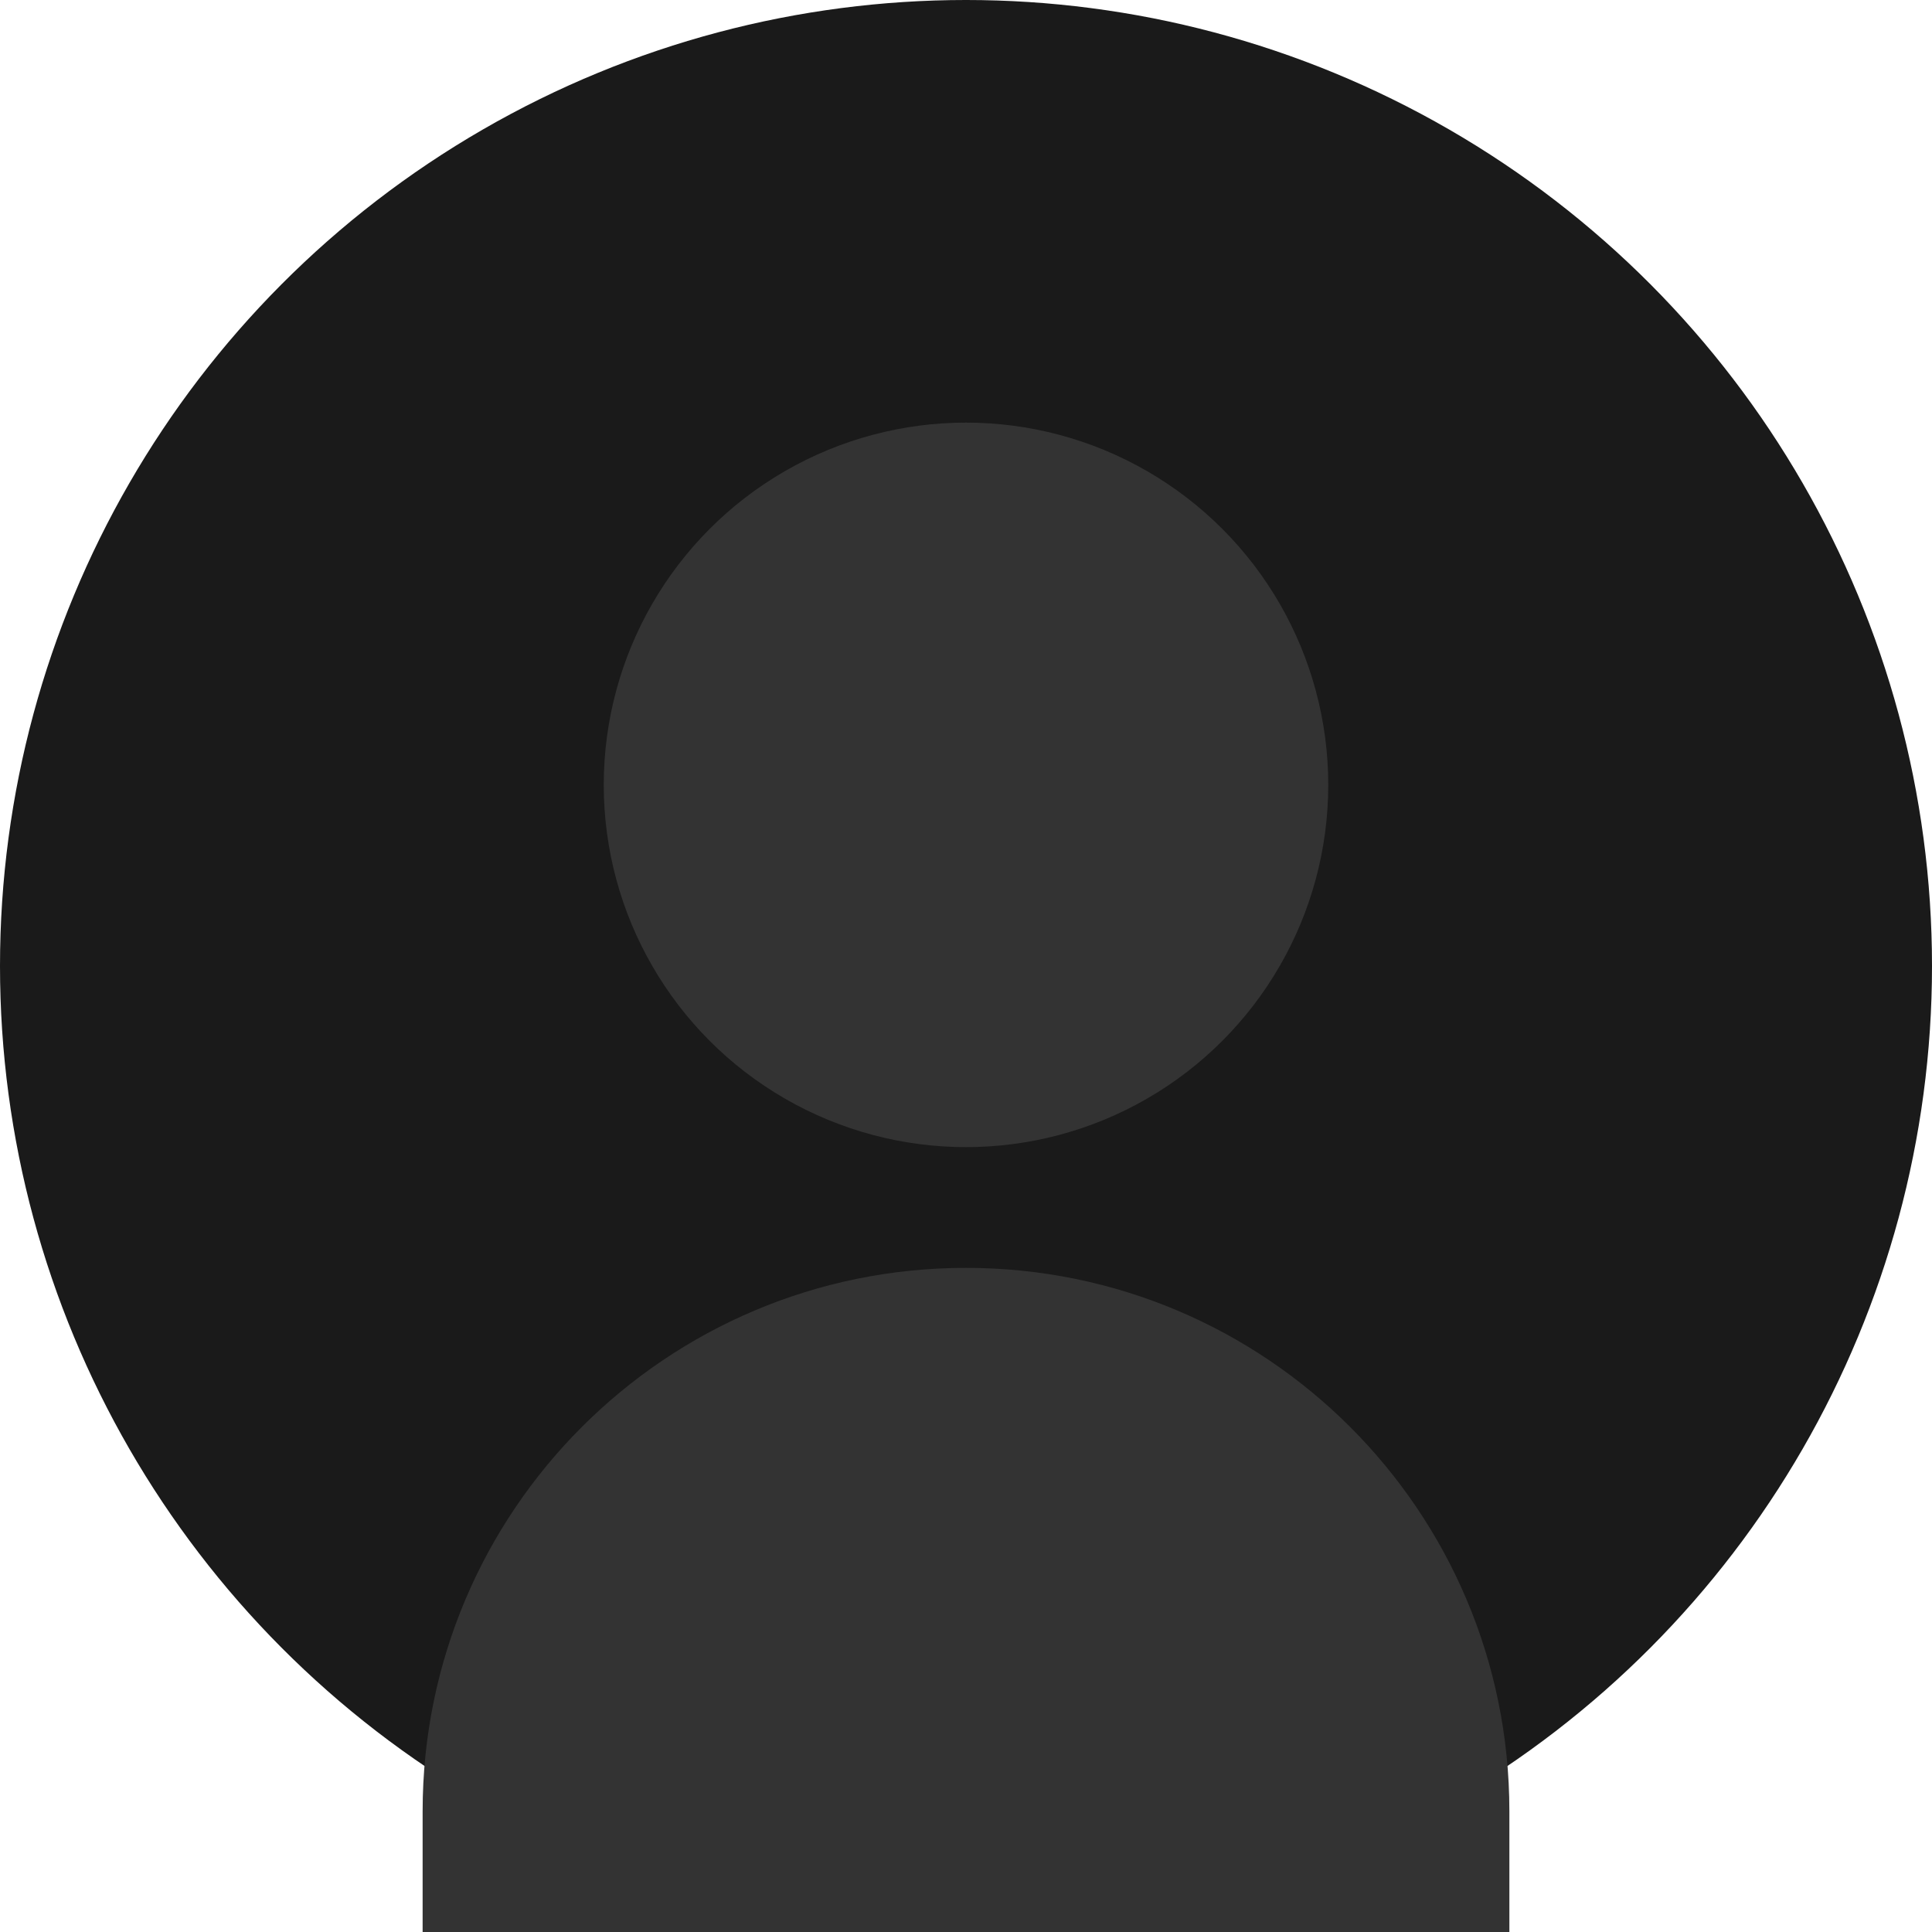 <svg width="128" height="128" viewBox="0 0 128 128" fill="none" xmlns="http://www.w3.org/2000/svg">
  <circle cx="64" cy="64" r="64" fill="#1a1a1a"/>
  <circle cx="64" cy="52" r="24" fill="#333333"/>
  <path d="M64 84C44.118 84 28 100.118 28 120V128H100V120C100 100.118 83.882 84 64 84Z" fill="#333333"/>
</svg> 